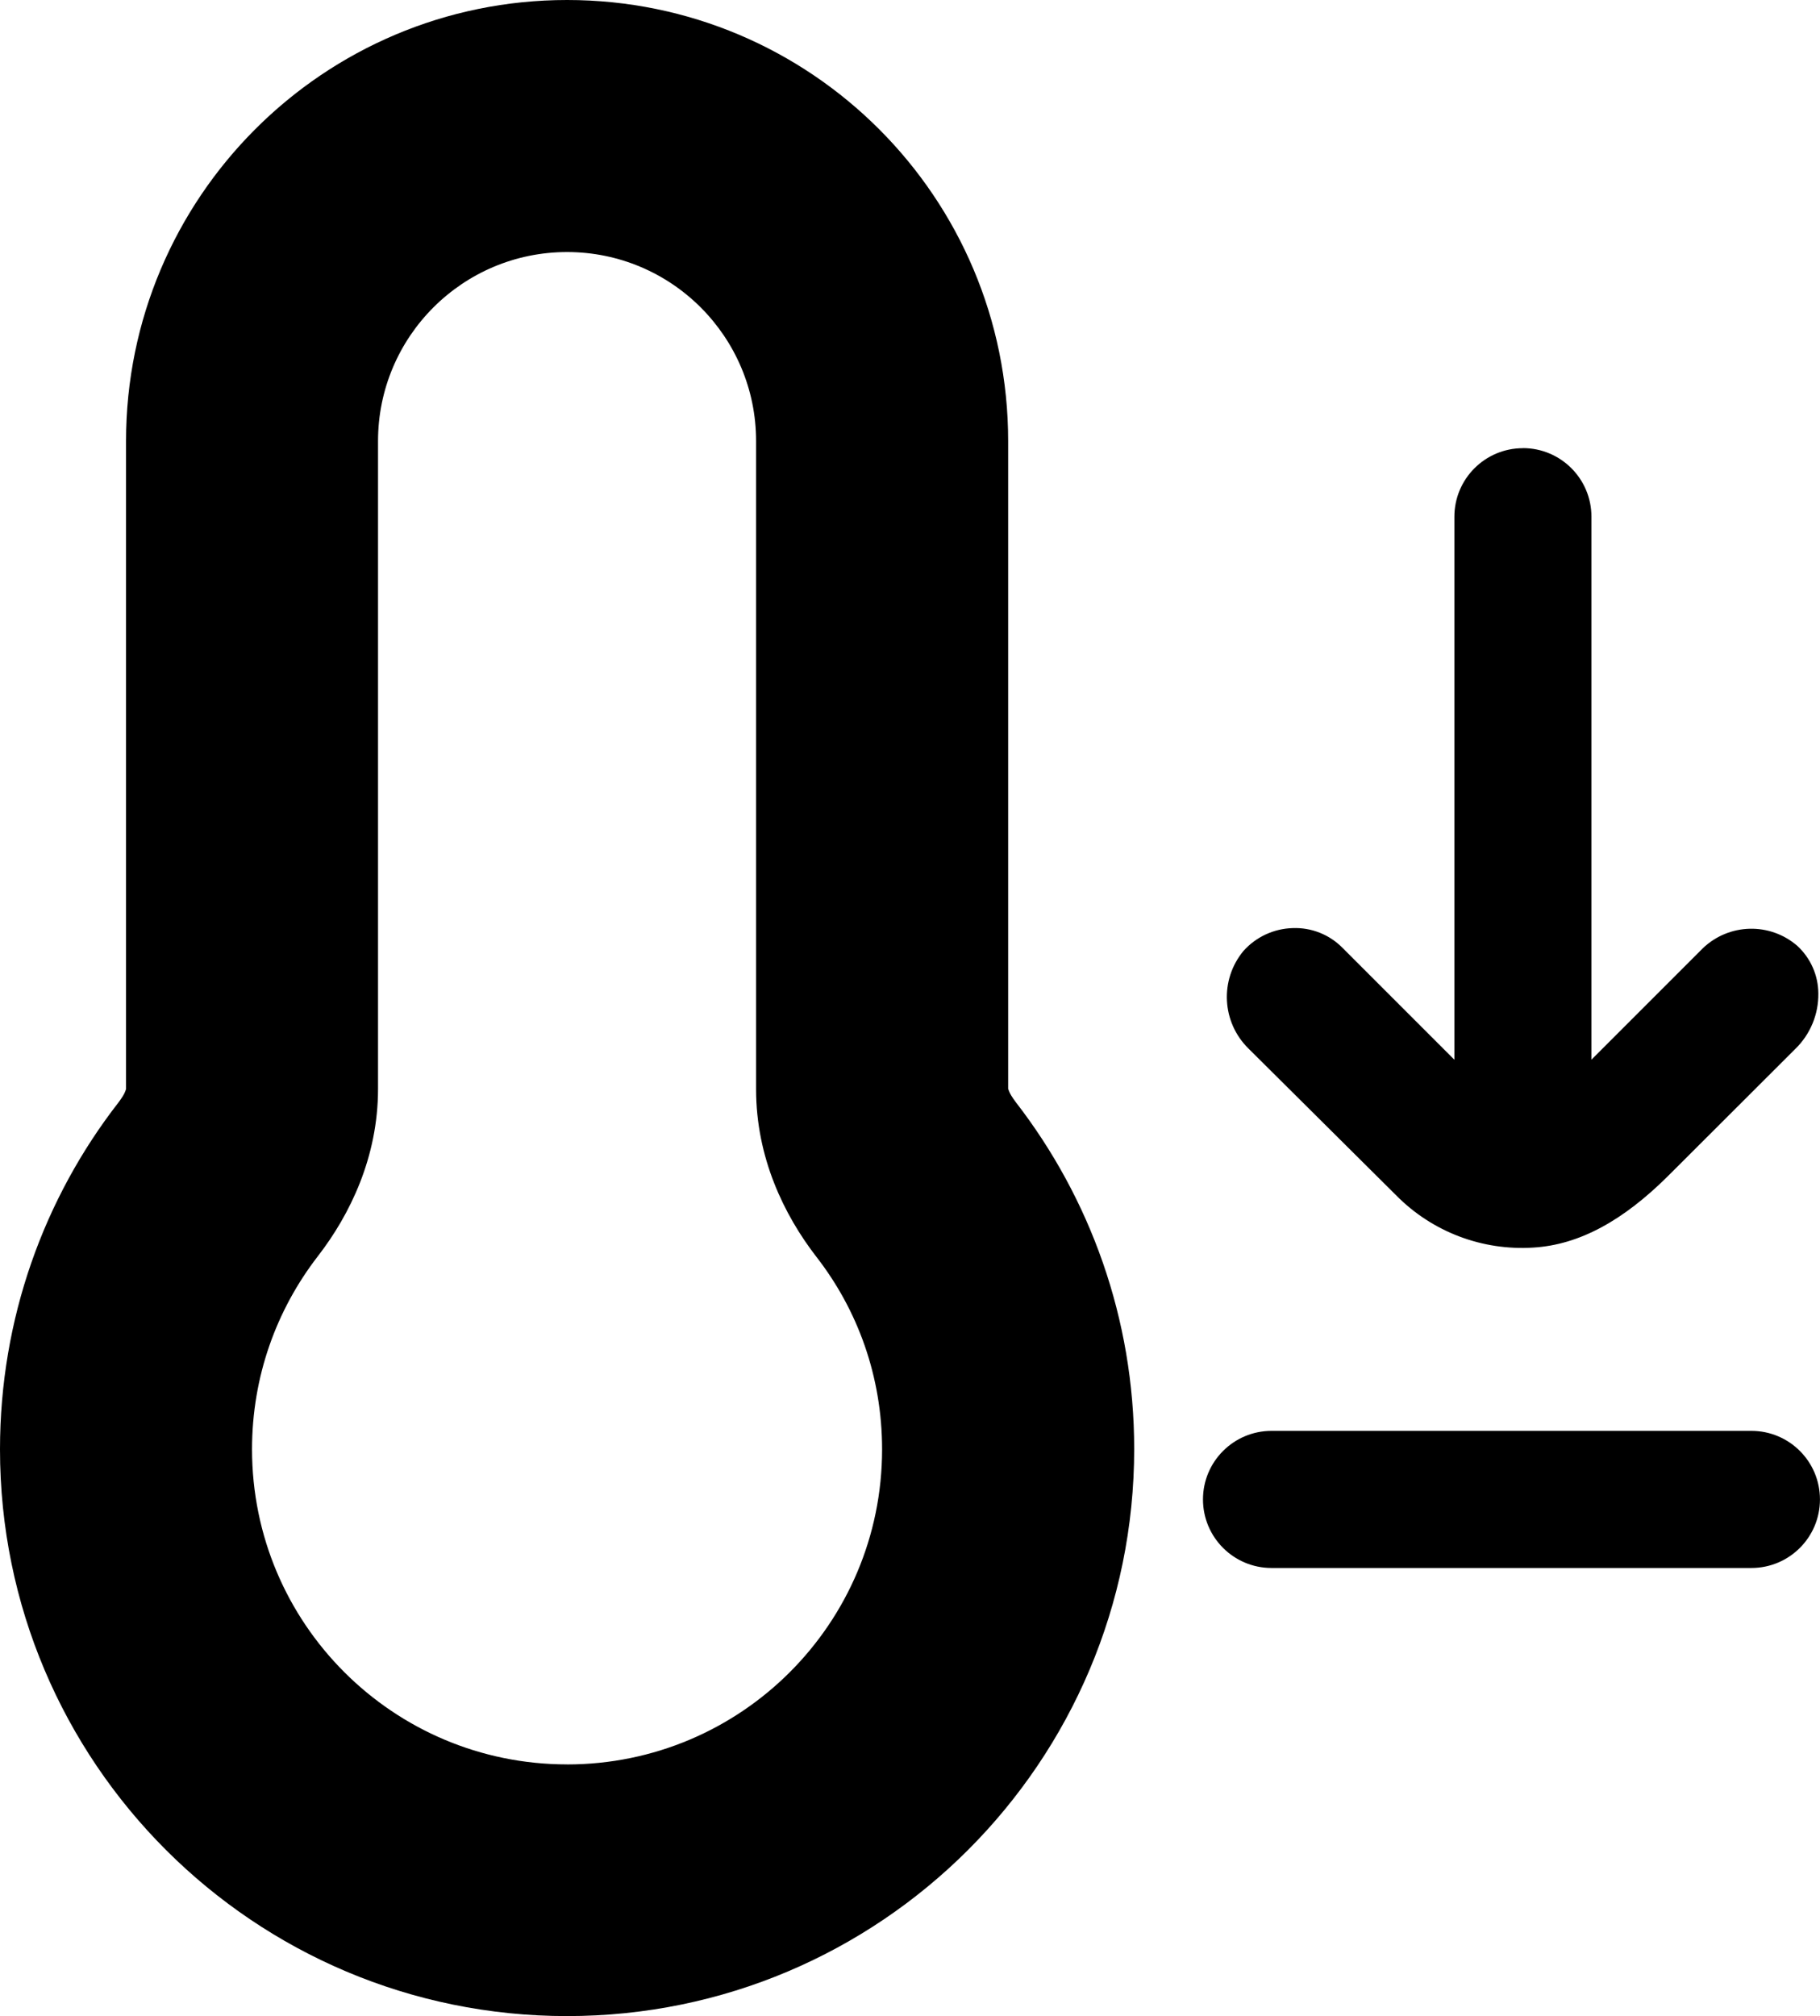 <?xml version="1.0" encoding="UTF-8"?>
<svg id="Layer_2" data-name="Layer 2" xmlns="http://www.w3.org/2000/svg" viewBox="0 0 462.24 512">
  <g id="Layer_1-2" data-name="Layer 1">
    <g>
      <path d="m257.95,279.85c-.9-1.2-1.5-2.2-1.7-2.8-.1-.3-.2-.5-.2-.6V112.02C256.05,50.11,205.94,0,144.03,0S32.01,50.21,32.01,112.02v164.53c0,.1-.1.3-.2.6-.2.6-.8,1.6-1.7,2.8C11.2,304.26,0,334.87,0,368.07c0,79.52,64.51,143.93,144.03,143.93s144.03-64.51,144.03-144.03c0-33.11-11.2-63.71-30.11-88.12Zm-113.92,168.23c-44.21,0-80.02-35.81-80.02-80.02,0-18.5,6.2-35.41,16.7-49.01,8.2-10.6,15.3-25.2,15.3-42.51V112.02c0-26.51,21.5-48.01,48.01-48.01s48.01,21.5,48.01,48.01v164.63c0,17.3,7.1,31.91,15.3,42.51,10.5,13.5,16.7,30.41,16.7,48.91,0,44.21-35.81,80.02-80.02,80.02Z"/>
      <g>
        <path d="m386.78,113.8c9.62,0,17.41,7.8,17.41,17.41v137.9l28.32-28.32c6.65-6.34,17.03-6.6,23.97-.58,3.37,3.11,5.31,7.48,5.34,12.07.07,5.28-2.03,10.36-5.8,14.05l-32.15,32.1c-11.61,11.61-22.81,17.7-34.42,18.4-12.98.84-25.68-3.98-34.82-13.23l-37.49-37.26c-6.85-6.67-7.43-17.48-1.33-24.84,3.19-3.57,7.7-5.66,12.48-5.8,4.79-.19,9.43,1.66,12.77,5.11l28.32,28.32v-137.9c0-9.62,7.8-17.41,17.41-17.41Z"/>
        <path d="m444.82,398.2h-121.88c-9.62,0-17.41-7.8-17.41-17.41s7.8-17.41,17.41-17.41h121.88c9.62,0,17.41,7.8,17.41,17.41s-7.8,17.41-17.41,17.41Z"/>
      </g>
    </g>
  </g>
</svg>